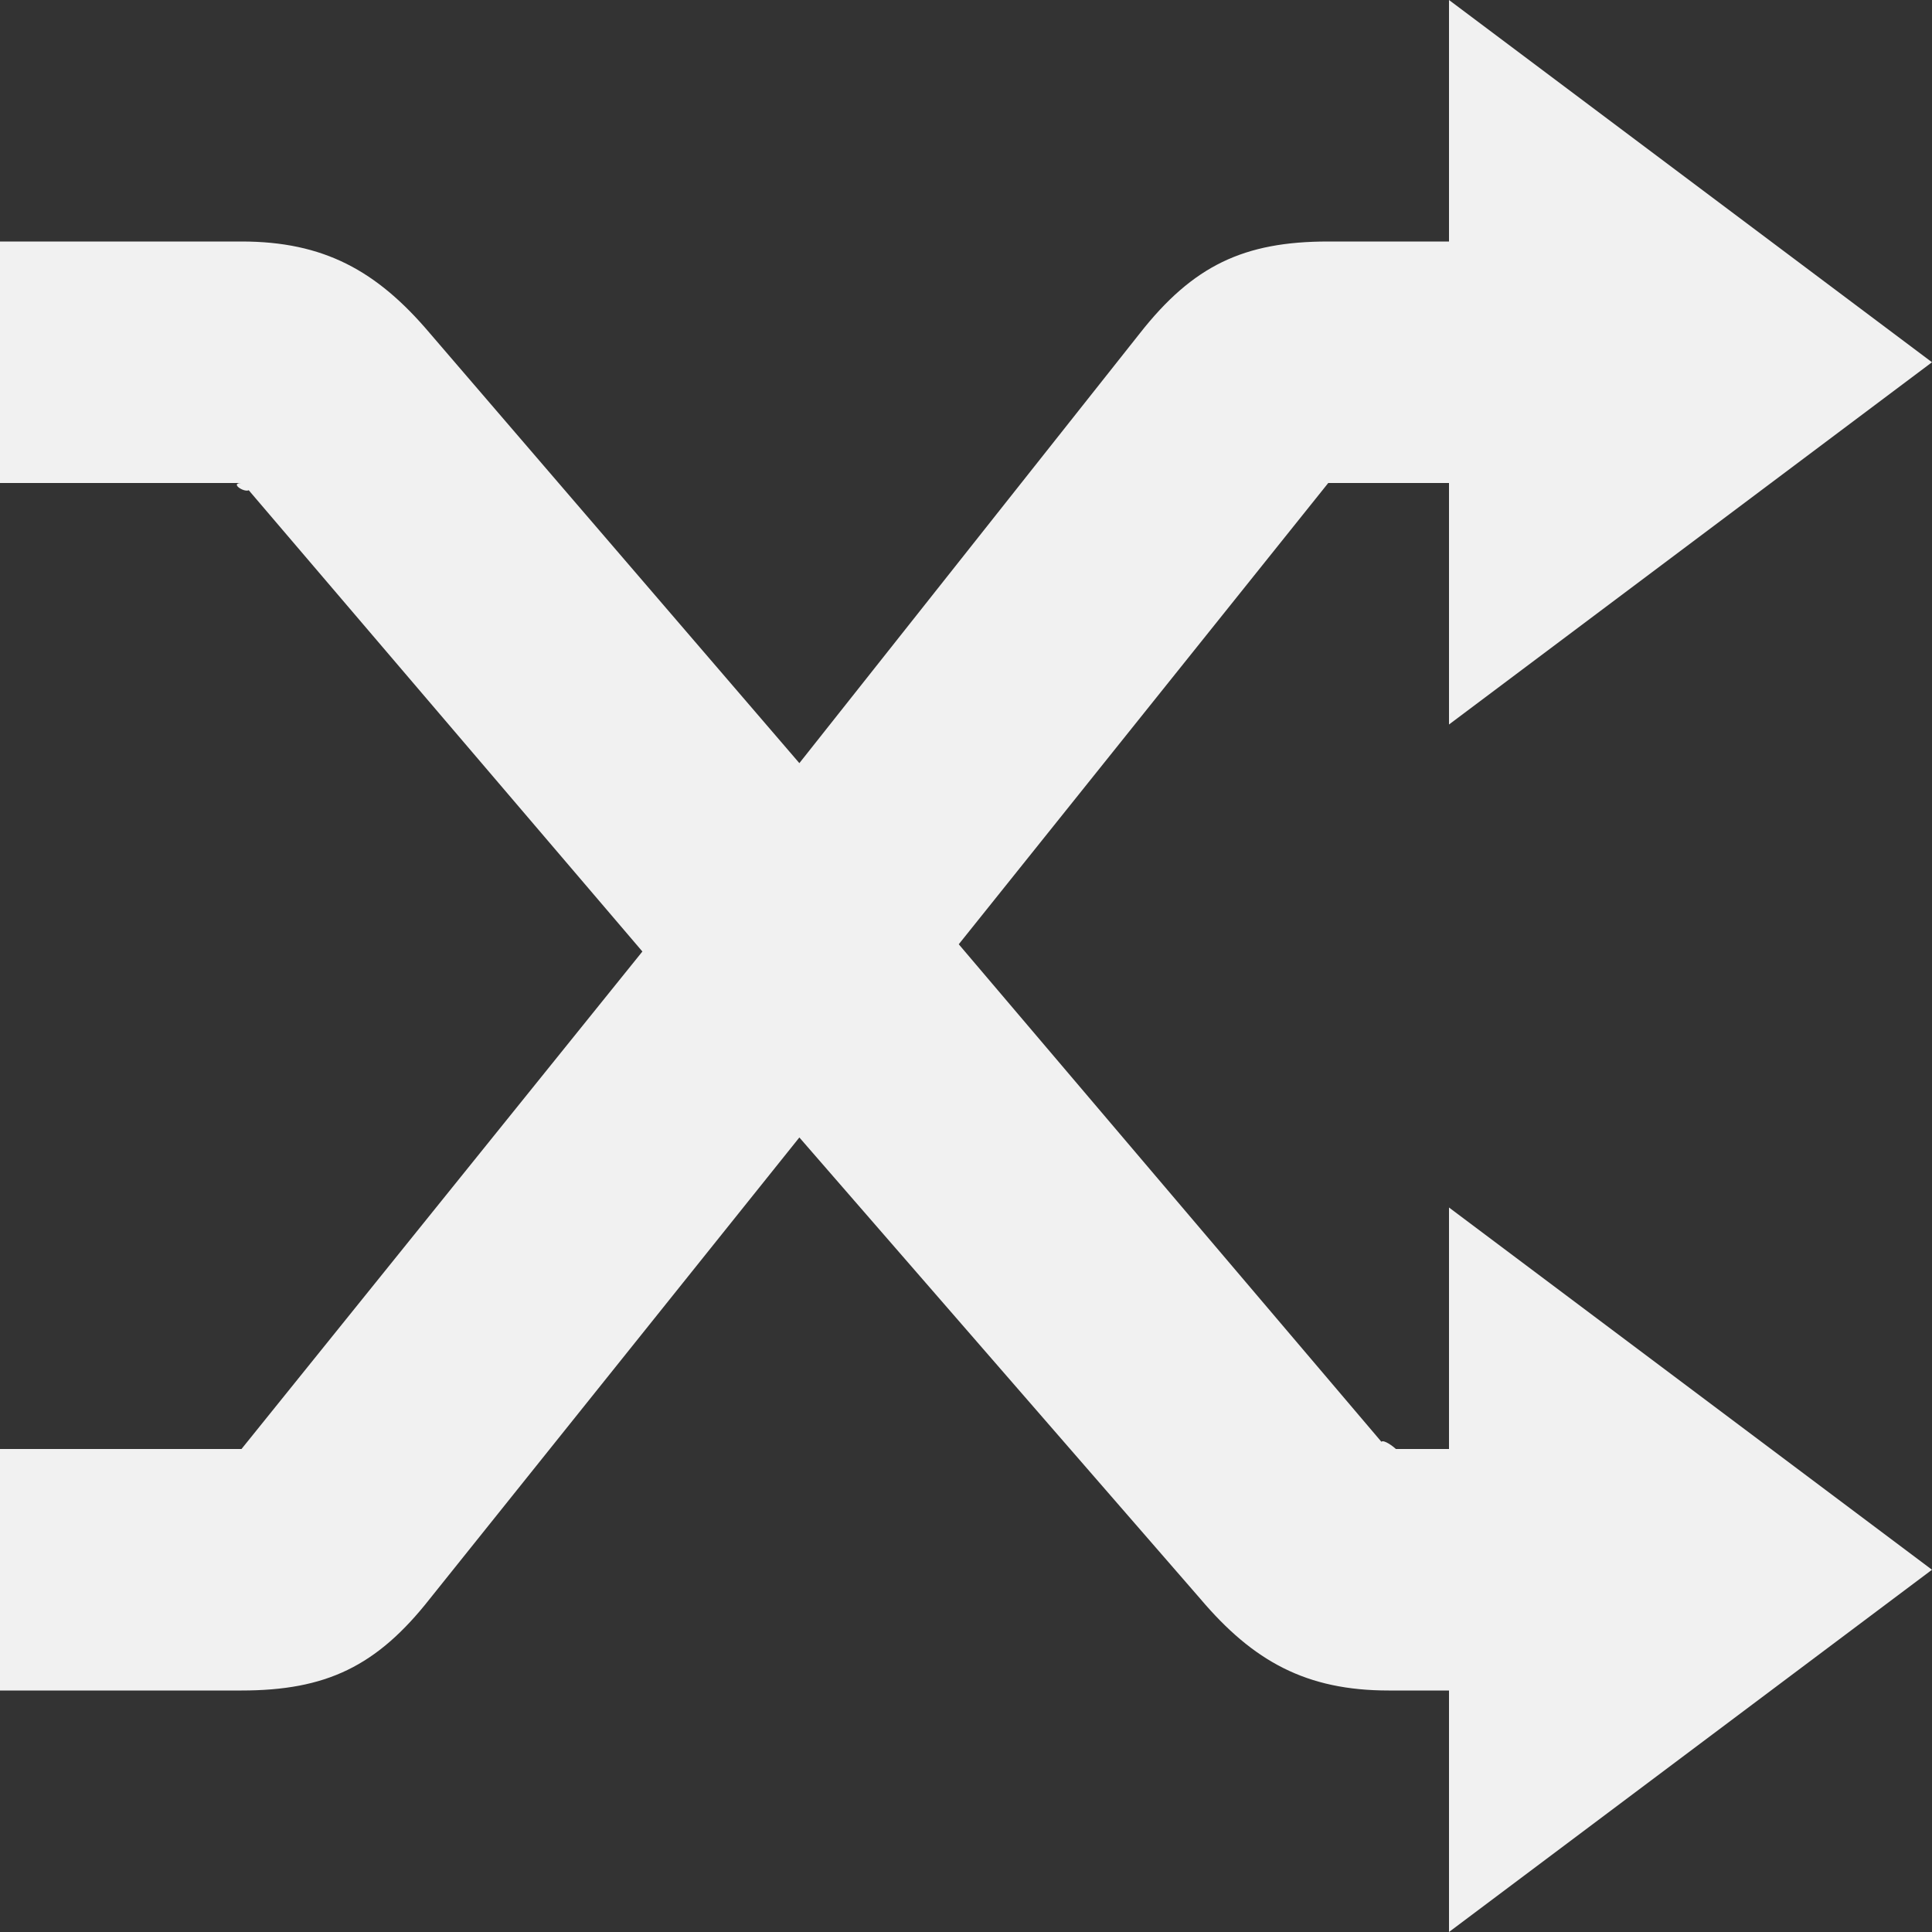 <svg width="8px" height="8px" viewBox="0 0 8 8" fill="#f1f1f1" xmlns="http://www.w3.org/2000/svg">
  <rect x="0" y="0" width="8" height="8" fill="#333333" stroke="none"/>
  <path d="M6 0v1h-.5c-.35 0-.56.1-.78.38l-1.41 1.78-1.53-1.78c-.22-.26-.44-.38-.78-.38h-1v1h1c-.05 0 .01.04.03.03l1.63 1.91-1.66 2.06h-1v1h1c.35 0 .56-.1.78-.38l1.53-1.91 1.66 1.91c.22.26.44.38.78.38h.25v1l2-1.5-2-1.5v1h-.22c-.01-.01-.05-.04-.06-.03l-1.75-2.06 1.53-1.91h.5v1l2-1.5-2-1.5z"
  />
</svg>